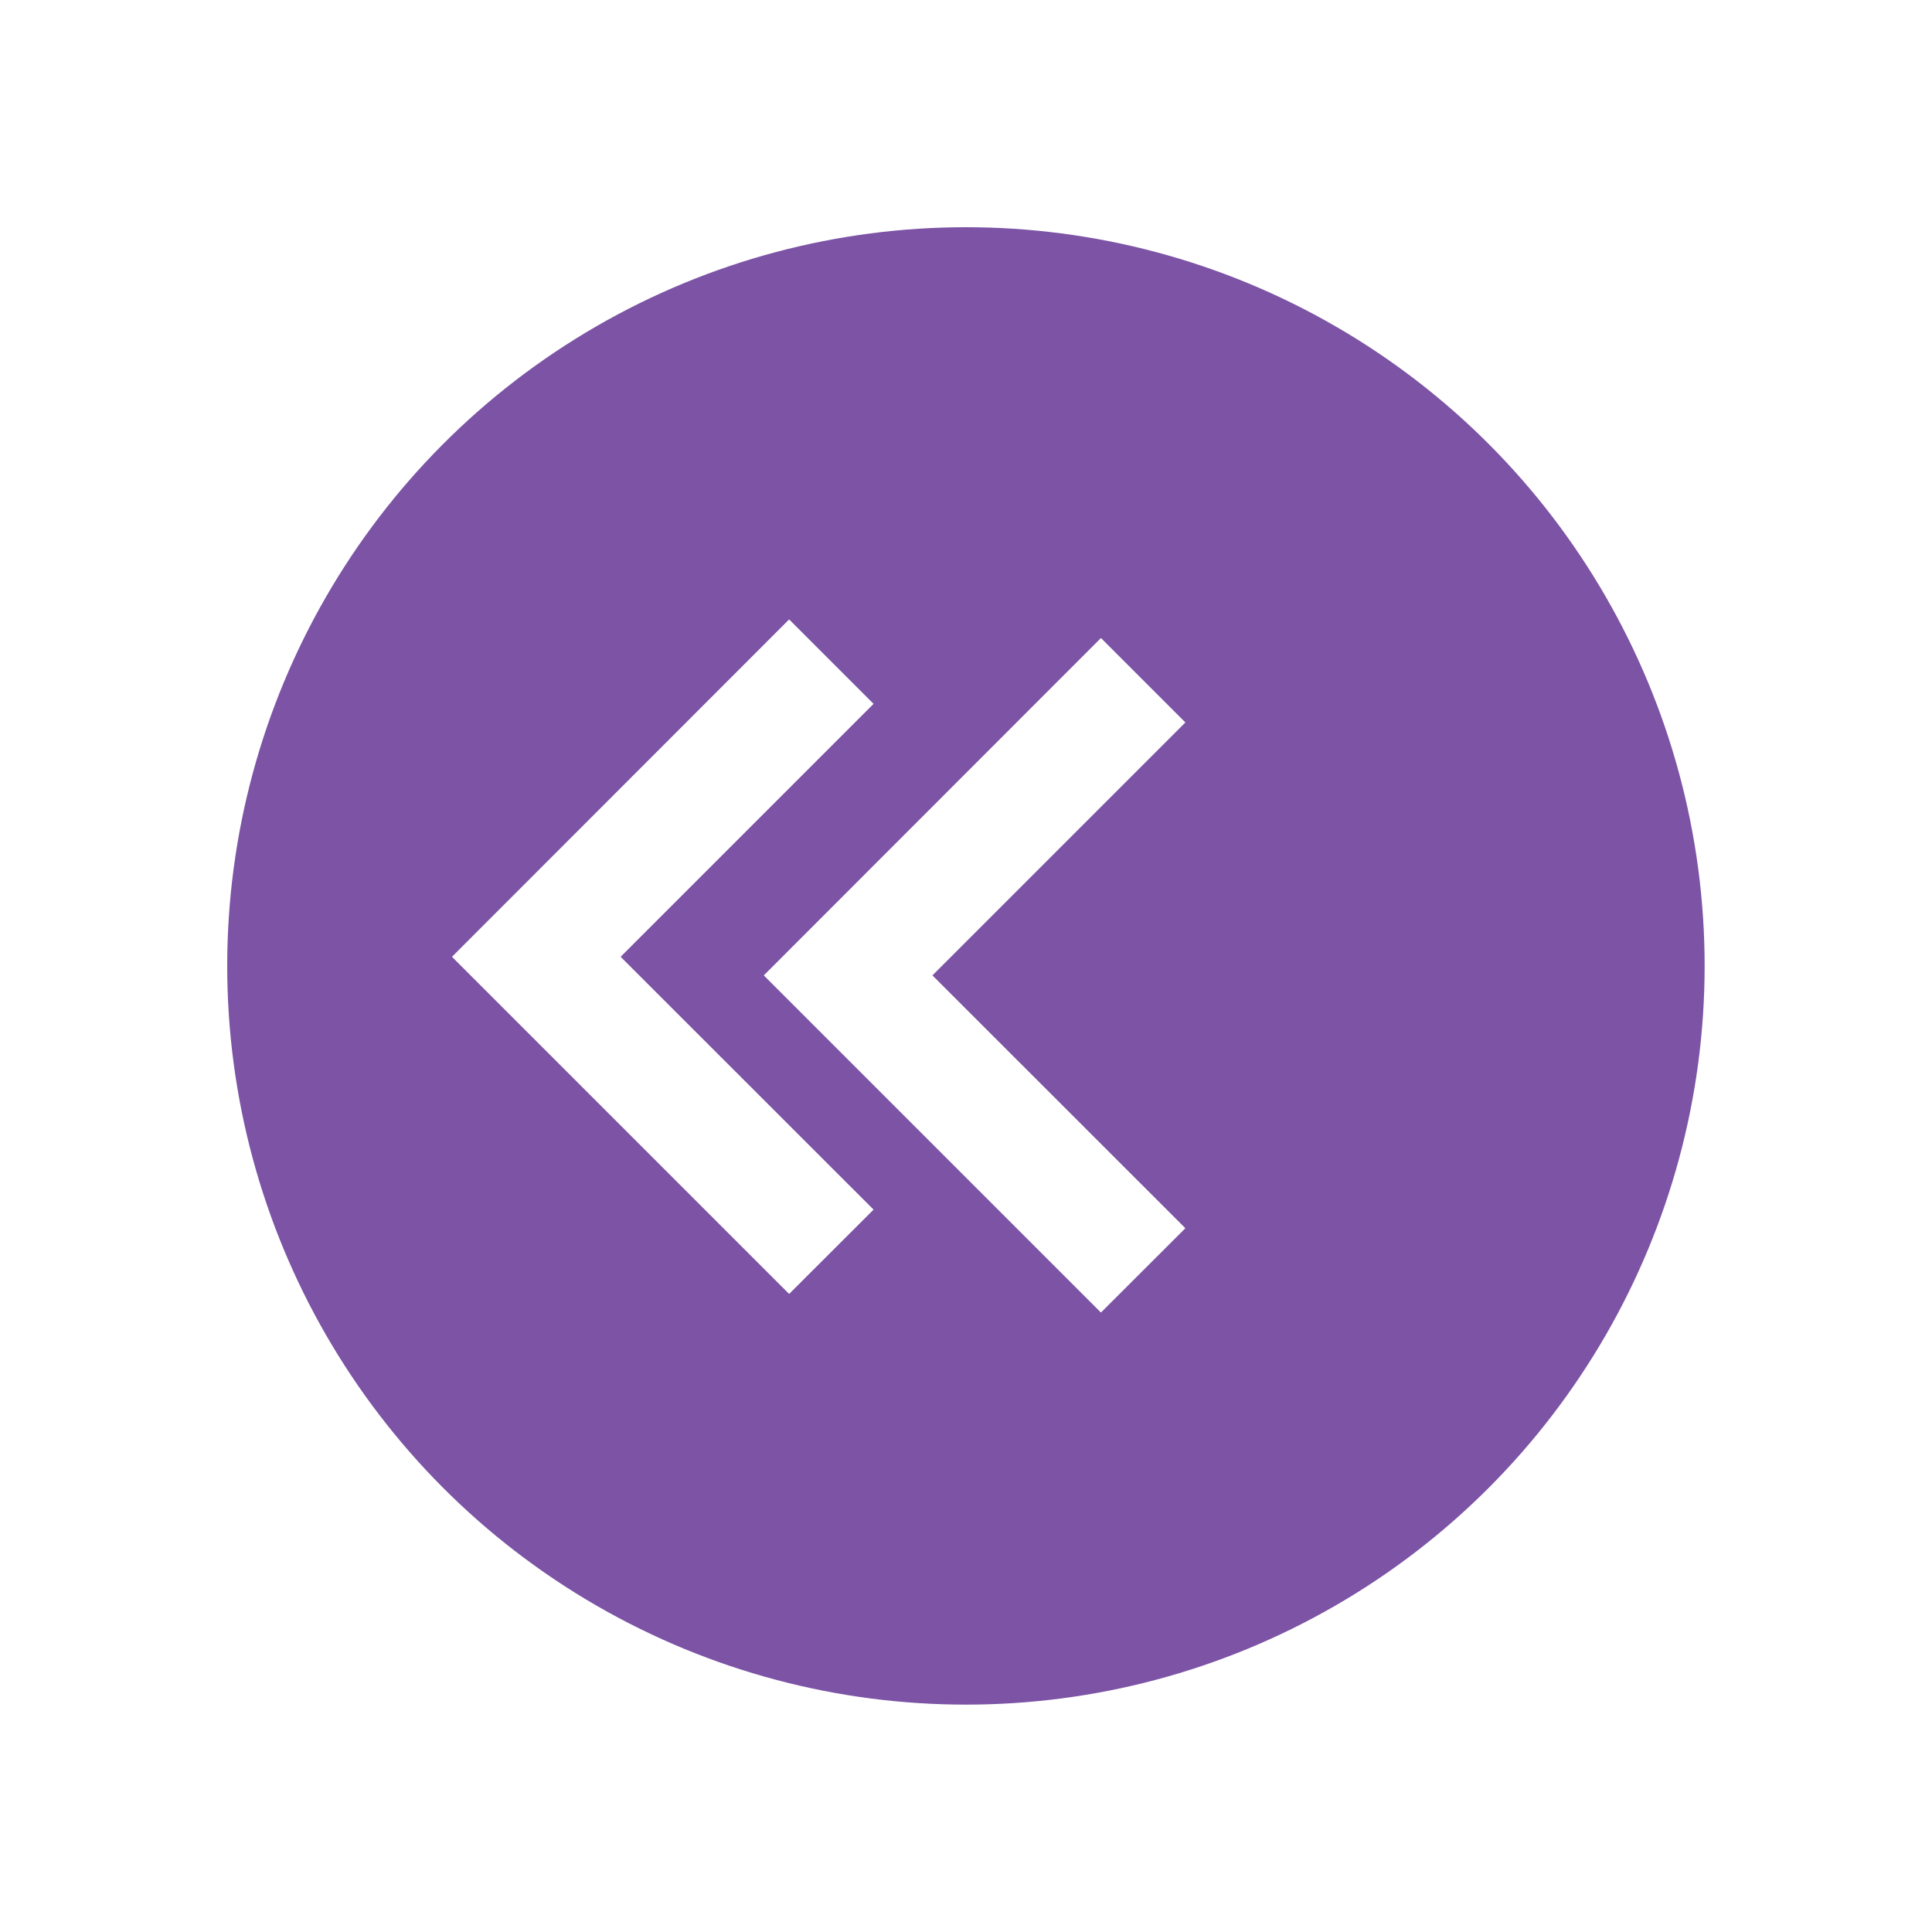 <svg xmlns="http://www.w3.org/2000/svg" xmlns:xlink="http://www.w3.org/1999/xlink" width="51" height="51" viewBox="0 0 51 51"><defs><filter id="a" x="0" y="0" width="51" height="51" filterUnits="userSpaceOnUse"><feOffset dx="2" input="SourceAlpha"/><feGaussianBlur stdDeviation="2" result="b"/><feFlood flood-opacity="0.243"/><feComposite operator="in" in2="b"/><feComposite in="SourceGraphic"/></filter></defs><g transform="translate(-356.392 -134.392)"><g transform="matrix(1, 0, 0, 1, 356.39, 134.39)" filter="url(#a)"><circle cx="19.5" cy="19.5" r="19.5" transform="translate(4 6)" fill="#7c53a5"/></g><path d="M2.226,11.129,8.9,4.452l6.677,6.677L17.806,8.9,8.9,0,0,8.9Z" transform="translate(376.554 169.04) rotate(-90)" fill="#fff" fill-rule="evenodd"/><path d="M2.226,11.129,8.9,4.452l6.677,6.677L17.806,8.9,8.9,0,0,8.9Z" transform="translate(368.323 168.549) rotate(-90)" fill="#fff" fill-rule="evenodd"/></g></svg>